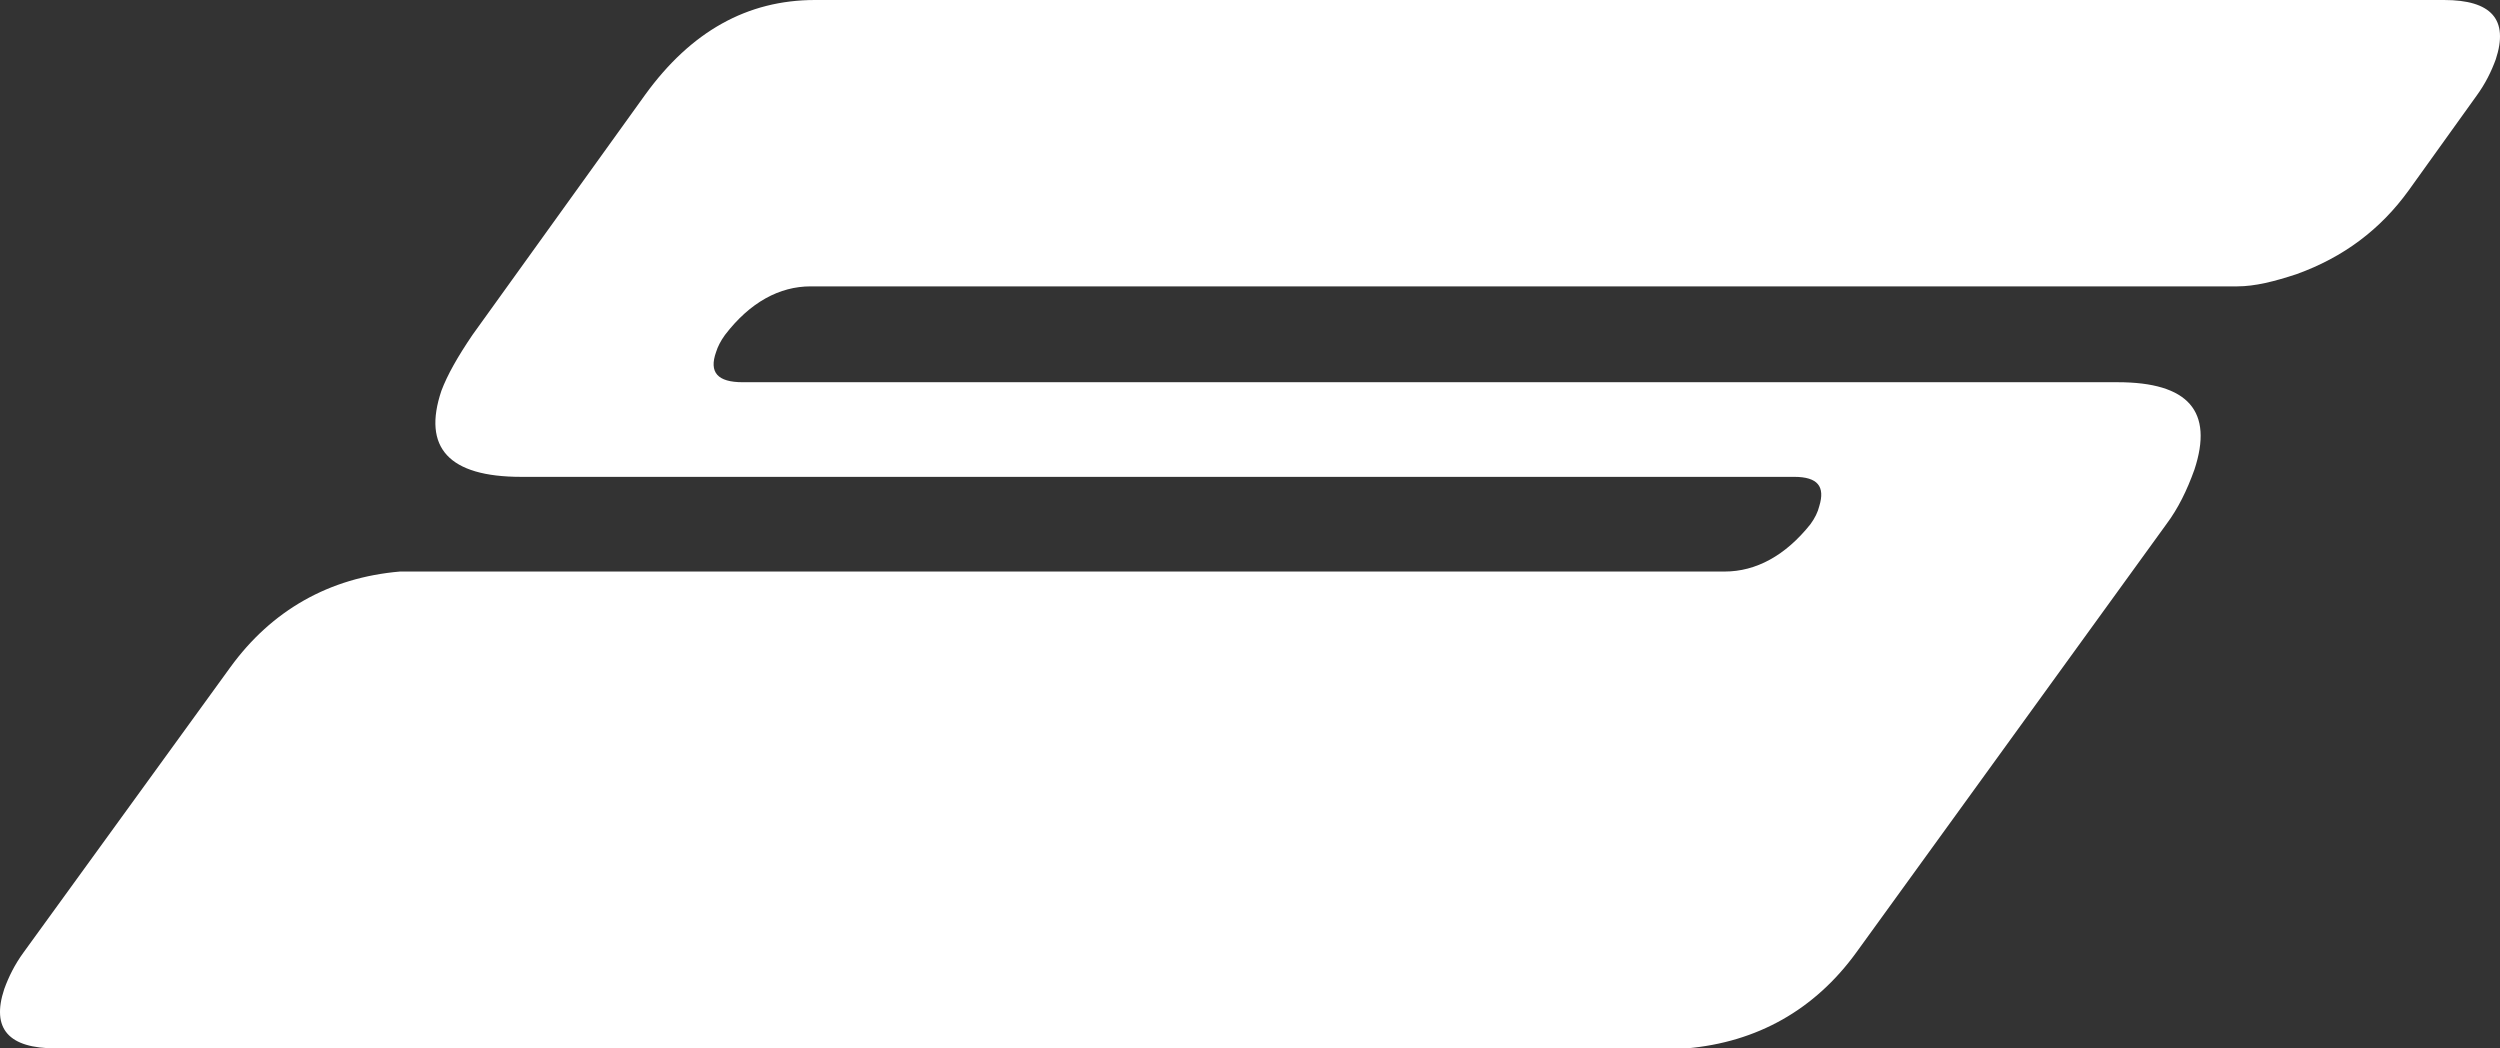 <svg width="62" height="26" viewBox="0 0 62 26" fill="none" xmlns="http://www.w3.org/2000/svg">
<rect x="0" y="0" width="62" height="26" fill="#333333" stroke="none"/>
<path d="M16.002 2.347C17.137 0.782 18.529 0 20.214 0H60.612C61.784 0 62.223 0.481 61.894 1.475C61.784 1.775 61.637 2.076 61.417 2.377L59.733 4.725C59.037 5.688 58.121 6.38 56.949 6.801C56.4 6.981 55.924 7.102 55.484 7.102H20.104C19.335 7.102 18.602 7.493 17.98 8.306C17.87 8.456 17.797 8.606 17.76 8.727C17.577 9.238 17.797 9.479 18.419 9.479H52.517C54.276 9.479 54.898 10.201 54.422 11.646C54.239 12.157 54.019 12.609 53.726 13L46.035 23.623C45.009 25.037 43.581 25.849 41.823 26H1.388C0.216 26 -0.223 25.518 0.106 24.526C0.216 24.224 0.363 23.924 0.582 23.623L5.71 16.551C6.736 15.137 8.164 14.324 9.922 14.174H42.775C43.544 14.174 44.277 13.782 44.899 13C45.009 12.85 45.083 12.699 45.119 12.549C45.266 12.067 45.083 11.826 44.496 11.826H12.925C11.131 11.826 10.471 11.104 10.947 9.69C11.094 9.299 11.35 8.847 11.717 8.306L16.002 2.347Z" fill="white"/>
</svg>
